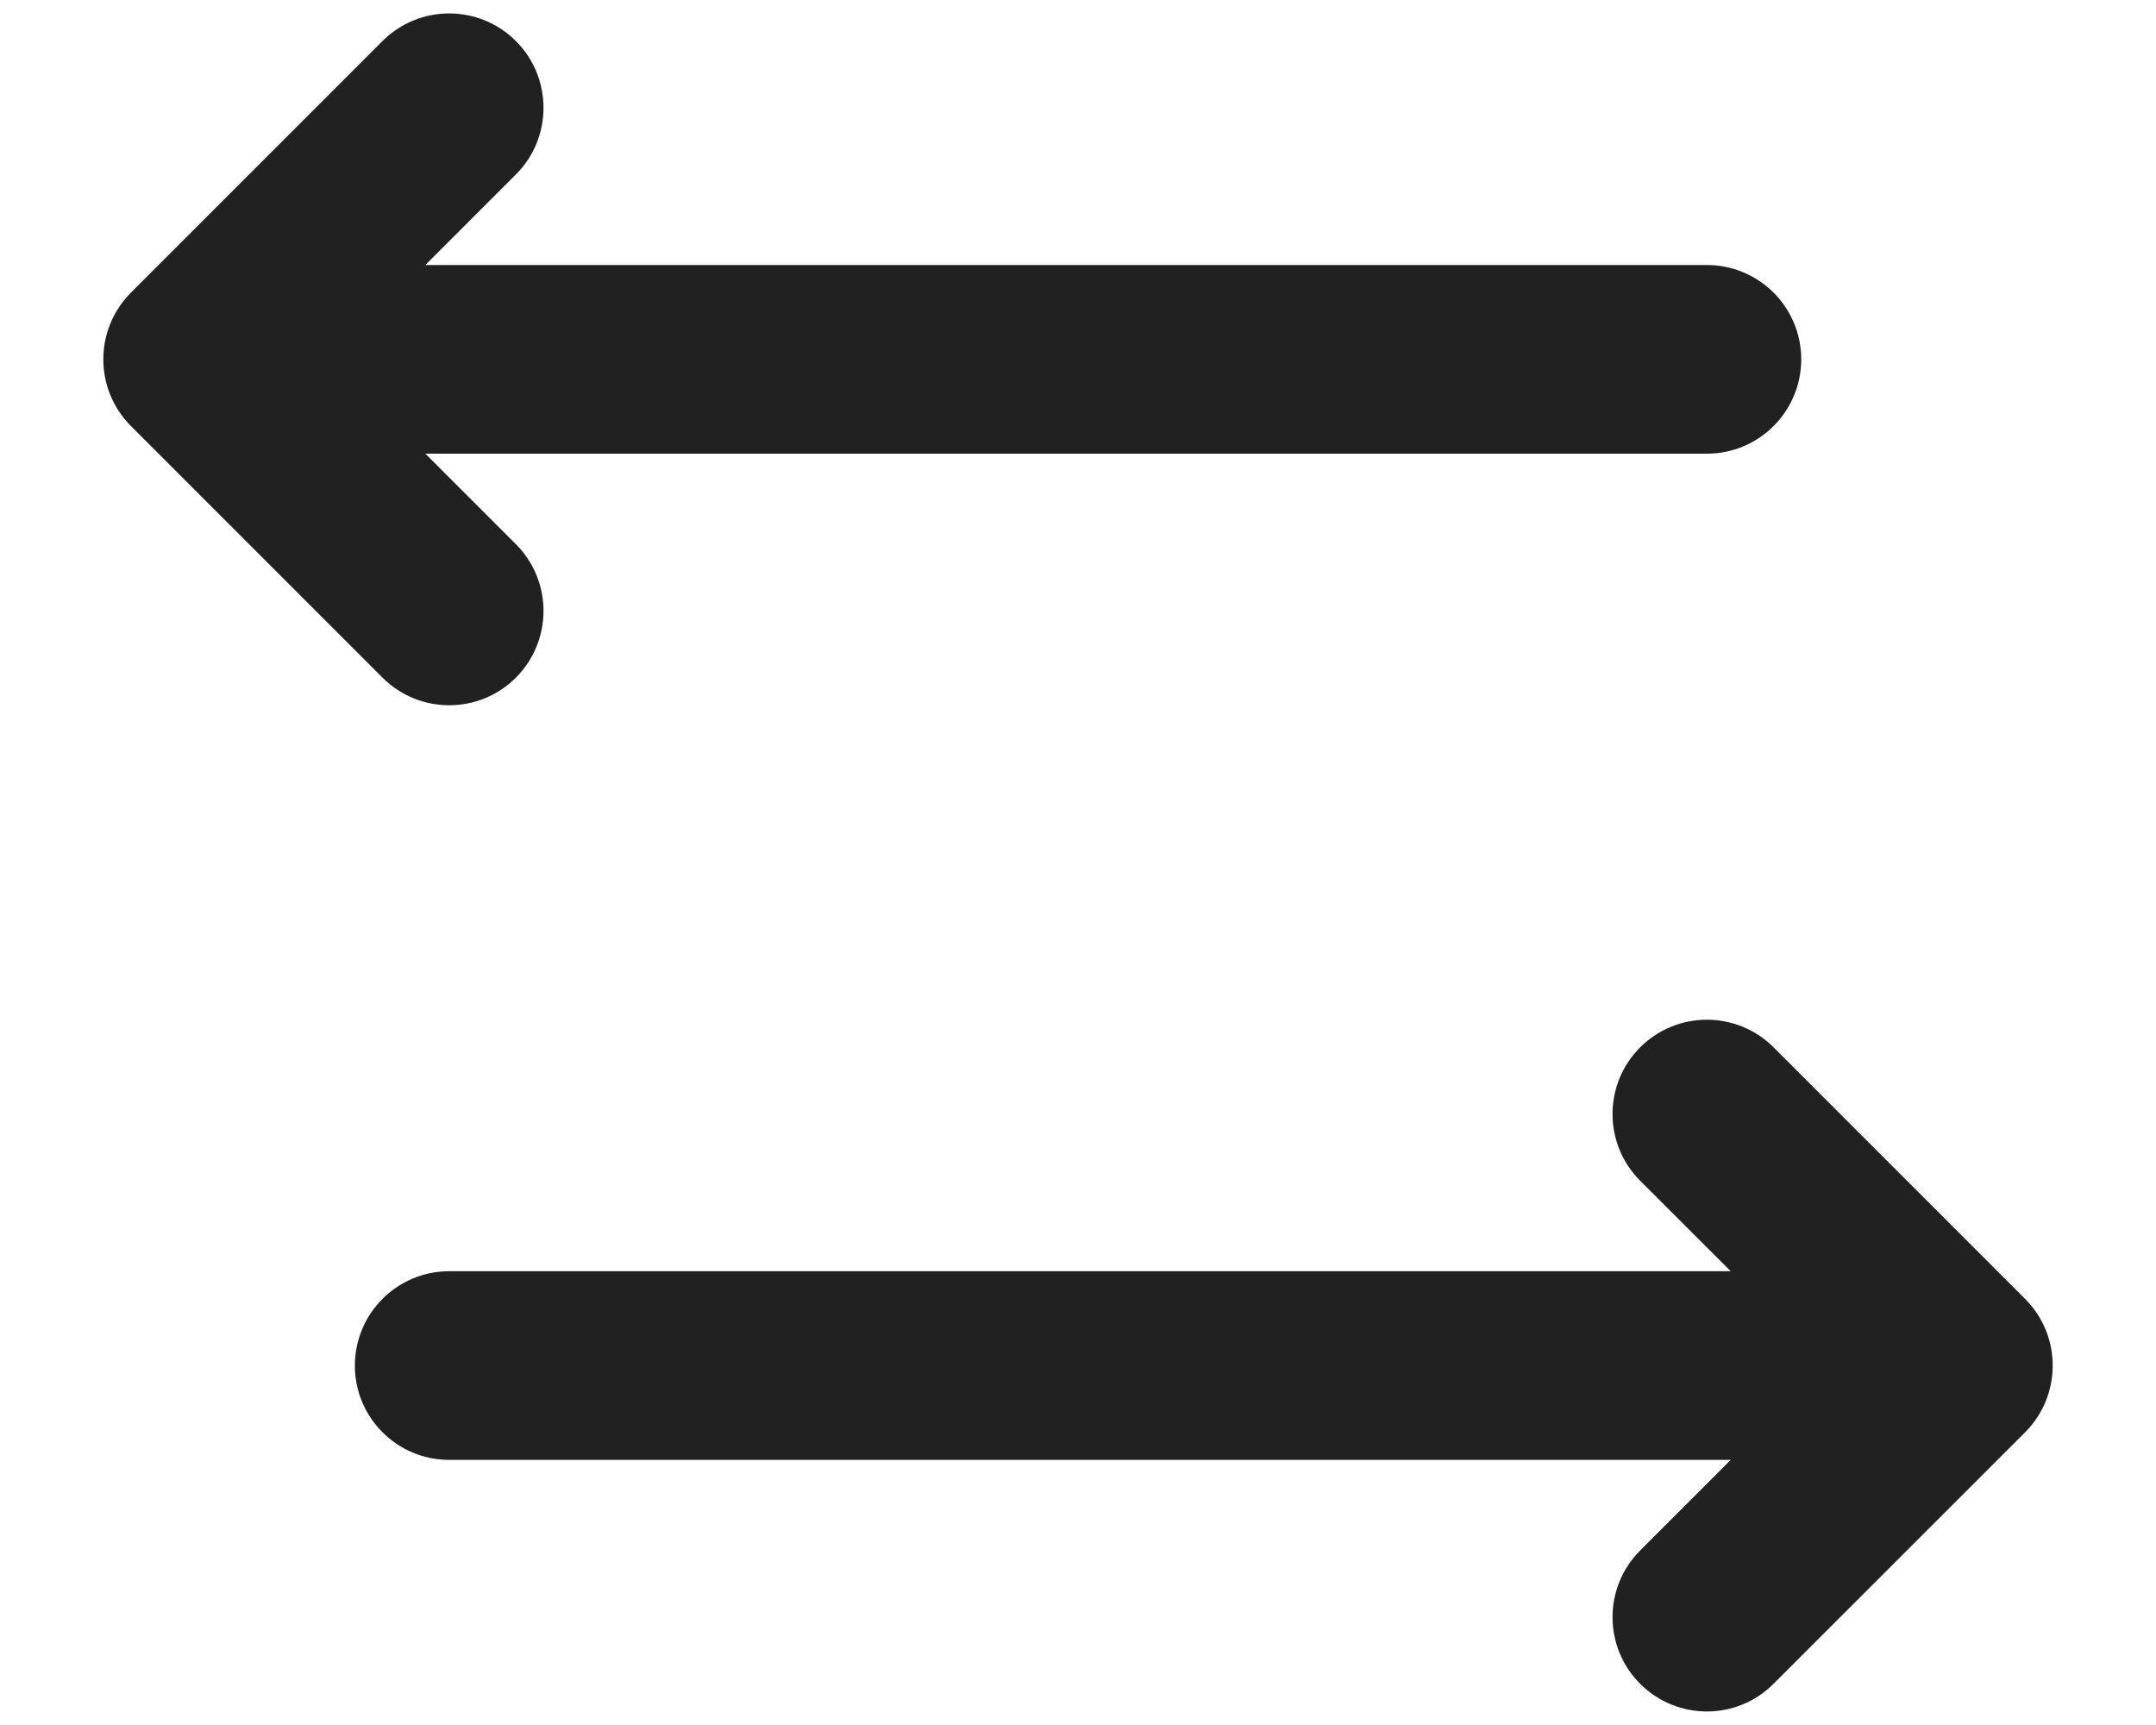 <?xml version="1.0" encoding="UTF-8"?>
<svg width="20px" height="16px" viewBox="0 0 20 16" version="1.1" xmlns="http://www.w3.org/2000/svg" xmlns:xlink="http://www.w3.org/1999/xlink">
    <title>adjustments</title>
    <g id="vd-v3" stroke="none" stroke-width="1" fill="none" fill-rule="evenodd">
        <g id="create-opt-plan1" transform="translate(-333, -708)" fill="#212121" fill-rule="nonzero">
            <g id="Group-5" transform="translate(317, 698)">
                <g id="Group" transform="translate(12, 4)">
                    <g id="Exchange" transform="translate(4.667, 5.833)">
                        <path d="M4.119,1.785 C4.46,1.444 4.46,0.89 4.119,0.548 C3.777,0.206 3.223,0.206 2.881,0.548 L0.548,2.881 C0.206,3.223 0.206,3.777 0.548,4.119 L2.881,6.452 C3.223,6.794 3.777,6.794 4.119,6.452 C4.46,6.11 4.46,5.556 4.119,5.215 L3.279,4.375 L15.167,4.375 C15.65,4.375 16.042,3.983 16.042,3.5 C16.042,3.017 15.65,2.625 15.167,2.625 L3.279,2.625 L4.119,1.785 Z" id="Path"></path>
                        <path d="M14.548,9.881 C14.206,10.223 14.206,10.777 14.548,11.119 L15.388,11.958 L3.5,11.958 C3.017,11.958 2.625,12.35 2.625,12.833 C2.625,13.317 3.017,13.708 3.5,13.708 L15.388,13.708 L14.548,14.548 C14.206,14.89 14.206,15.444 14.548,15.785 C14.89,16.127 15.444,16.127 15.785,15.785 L18.119,13.452 C18.46,13.11 18.46,12.556 18.119,12.215 L15.785,9.881 C15.444,9.54 14.89,9.54 14.548,9.881 Z" id="Path"></path>
                    </g>
                </g>
            </g>
        </g>
    </g>
</svg>